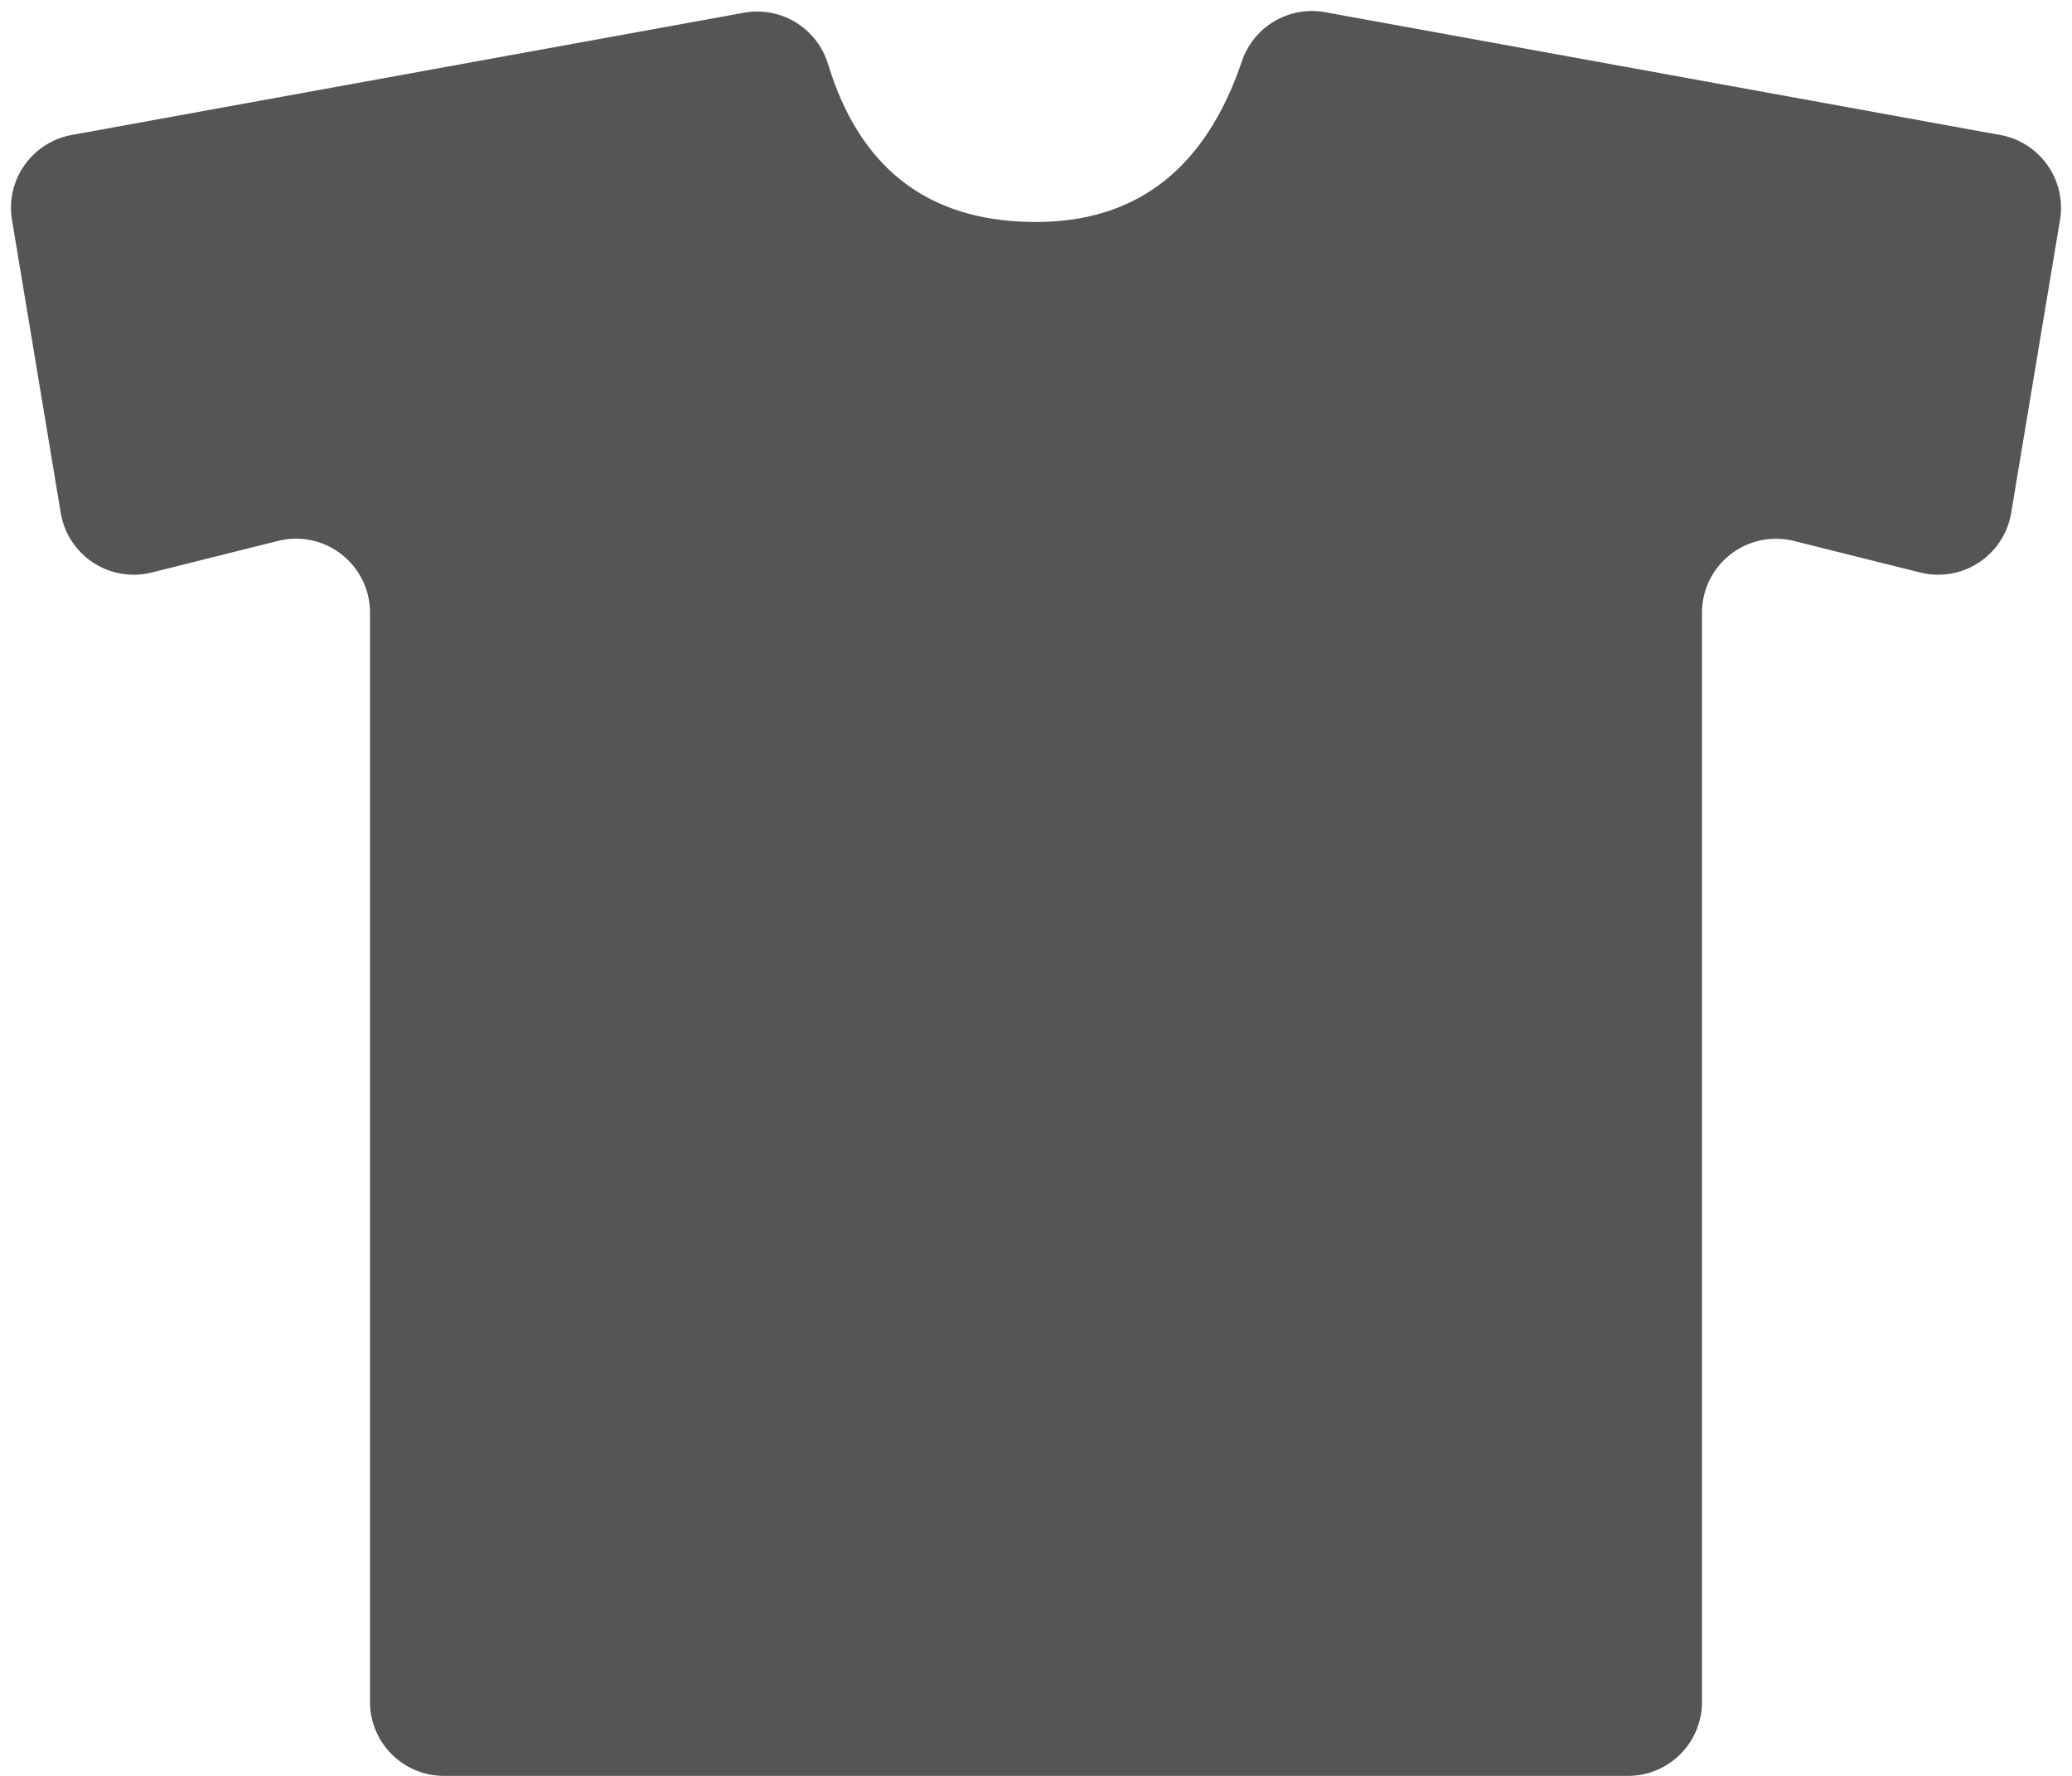 <svg xmlns="http://www.w3.org/2000/svg" width="28" height="24" viewBox="0 0 28 24">
    <path fill="#555" fill-rule="evenodd" d="M11.19.865C11.622 2.288 12.56 3 14 3c1.364 0 2.292-.724 2.782-2.172a1 1 0 0 1 1.126-.663l9.122 1.659a1 1 0 0 1 .808 1.148l-.66 3.96a1 1 0 0 1-1.229.805l-1.706-.426A1 1 0 0 0 23 8.28V23a1 1 0 0 1-1 1H6a1 1 0 0 1-1-1V8.28a1 1 0 0 0-1.243-.97l-1.706.427a1 1 0 0 1-1.23-.805l-.659-3.96A1 1 0 0 1 .97 1.824L10.054.172a1 1 0 0 1 1.135.693z"/>
</svg>
